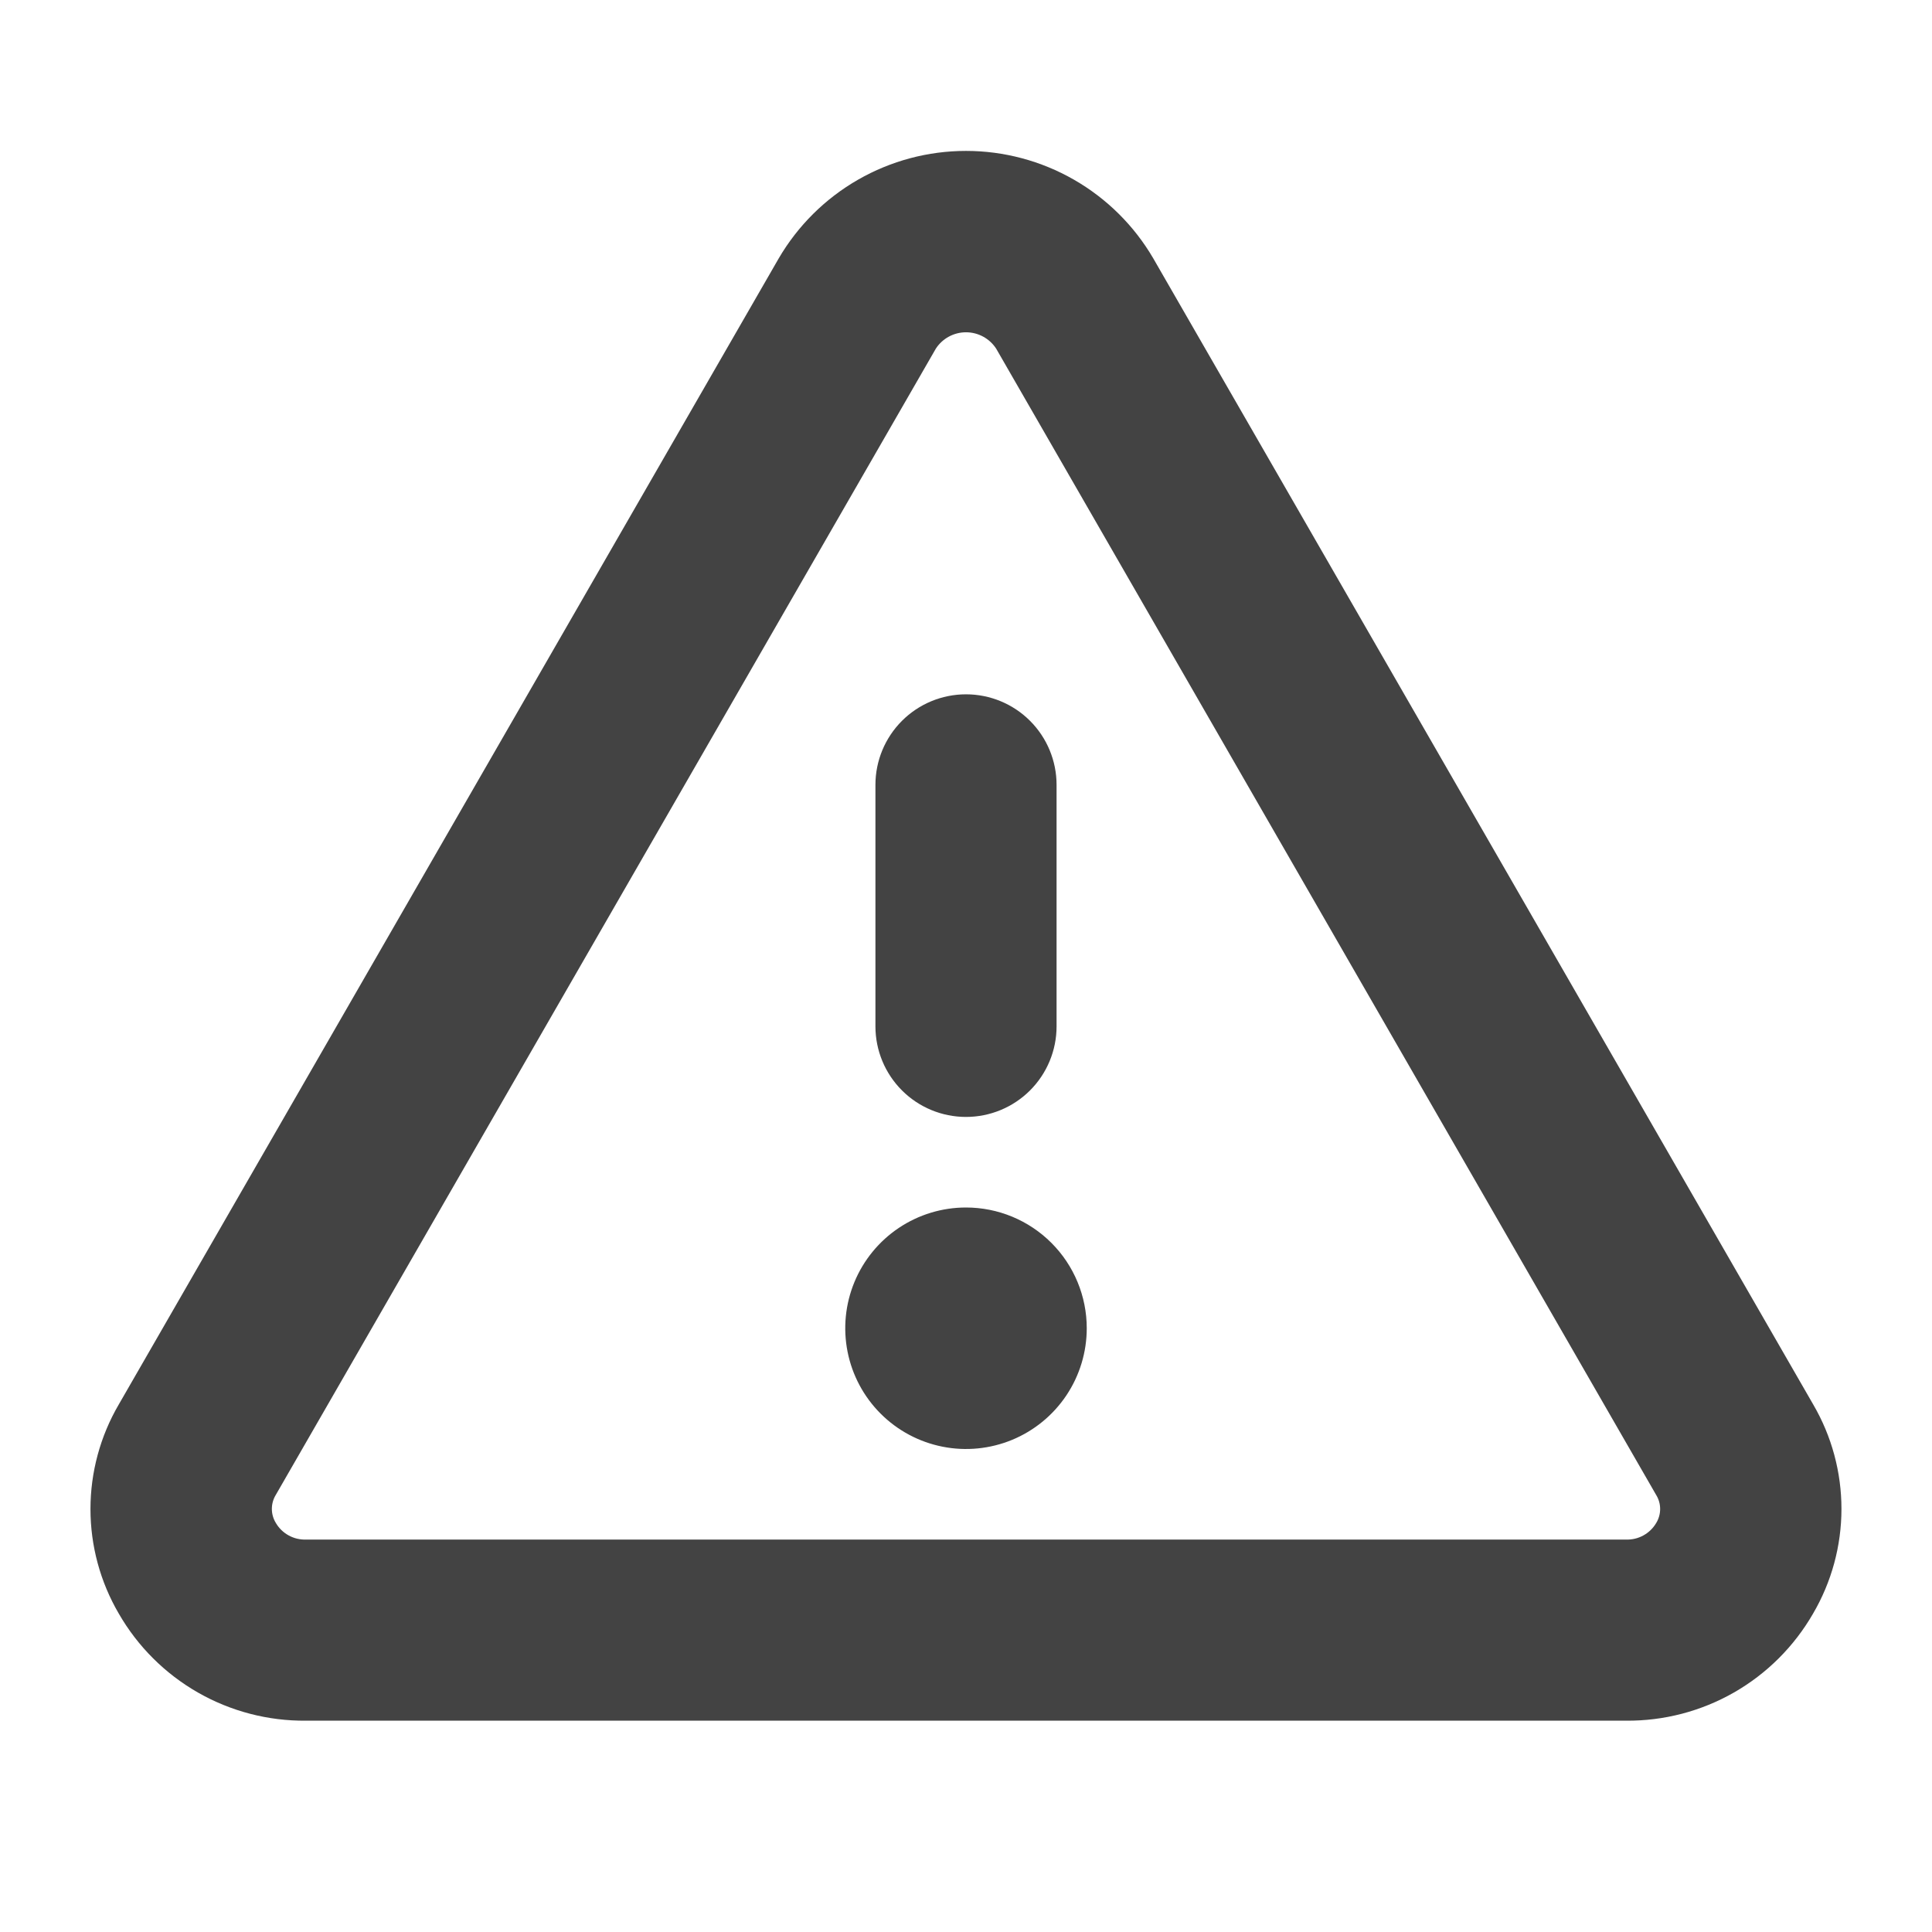 <svg width="98" height="98" viewBox="0 0 98 98" fill="none" xmlns="http://www.w3.org/2000/svg">
<path d="M91.974 71.241L58.498 13.104C57.528 11.445 56.141 10.07 54.475 9.114C52.808 8.158 50.921 7.655 49 7.655C47.079 7.655 45.191 8.158 43.525 9.114C41.859 10.07 40.472 11.445 39.502 13.104L6.025 71.241C5.084 72.851 4.589 74.681 4.589 76.545C4.589 78.409 5.084 80.24 6.025 81.849C6.984 83.516 8.369 84.897 10.038 85.852C11.707 86.806 13.6 87.3 15.523 87.281H82.477C84.398 87.298 86.29 86.804 87.957 85.85C89.625 84.895 91.008 83.514 91.967 81.849C92.909 80.24 93.406 78.41 93.407 76.546C93.409 74.682 92.914 72.851 91.974 71.241ZM84.012 77.251C83.856 77.517 83.632 77.735 83.362 77.883C83.093 78.032 82.788 78.104 82.481 78.094H15.523C15.216 78.104 14.911 78.032 14.641 77.883C14.372 77.735 14.147 77.517 13.992 77.251C13.86 77.037 13.79 76.79 13.79 76.538C13.79 76.285 13.86 76.038 13.992 75.824L47.469 17.686C47.634 17.431 47.861 17.221 48.129 17.076C48.396 16.931 48.696 16.855 49 16.855C49.304 16.855 49.604 16.931 49.871 17.076C50.139 17.221 50.365 17.431 50.531 17.686L84.004 75.824C84.138 76.038 84.209 76.284 84.21 76.537C84.211 76.789 84.143 77.036 84.012 77.251ZM44.406 52.062V39.812C44.406 38.594 44.89 37.426 45.752 36.564C46.613 35.703 47.782 35.219 49 35.219C50.218 35.219 51.387 35.703 52.248 36.564C53.11 37.426 53.594 38.594 53.594 39.812V52.062C53.594 53.281 53.11 54.449 52.248 55.311C51.387 56.172 50.218 56.656 49 56.656C47.782 56.656 46.613 56.172 45.752 55.311C44.89 54.449 44.406 53.281 44.406 52.062ZM55.125 67.375C55.125 68.586 54.766 69.771 54.093 70.778C53.42 71.785 52.463 72.57 51.344 73.034C50.225 73.497 48.993 73.619 47.805 73.382C46.617 73.146 45.526 72.563 44.669 71.706C43.812 70.849 43.229 69.758 42.993 68.57C42.756 67.382 42.878 66.15 43.341 65.031C43.805 63.912 44.59 62.955 45.597 62.282C46.604 61.609 47.788 61.25 49 61.25C50.624 61.25 52.182 61.895 53.331 63.044C54.48 64.193 55.125 65.751 55.125 67.375Z" fill="#434343"/>
</svg>
